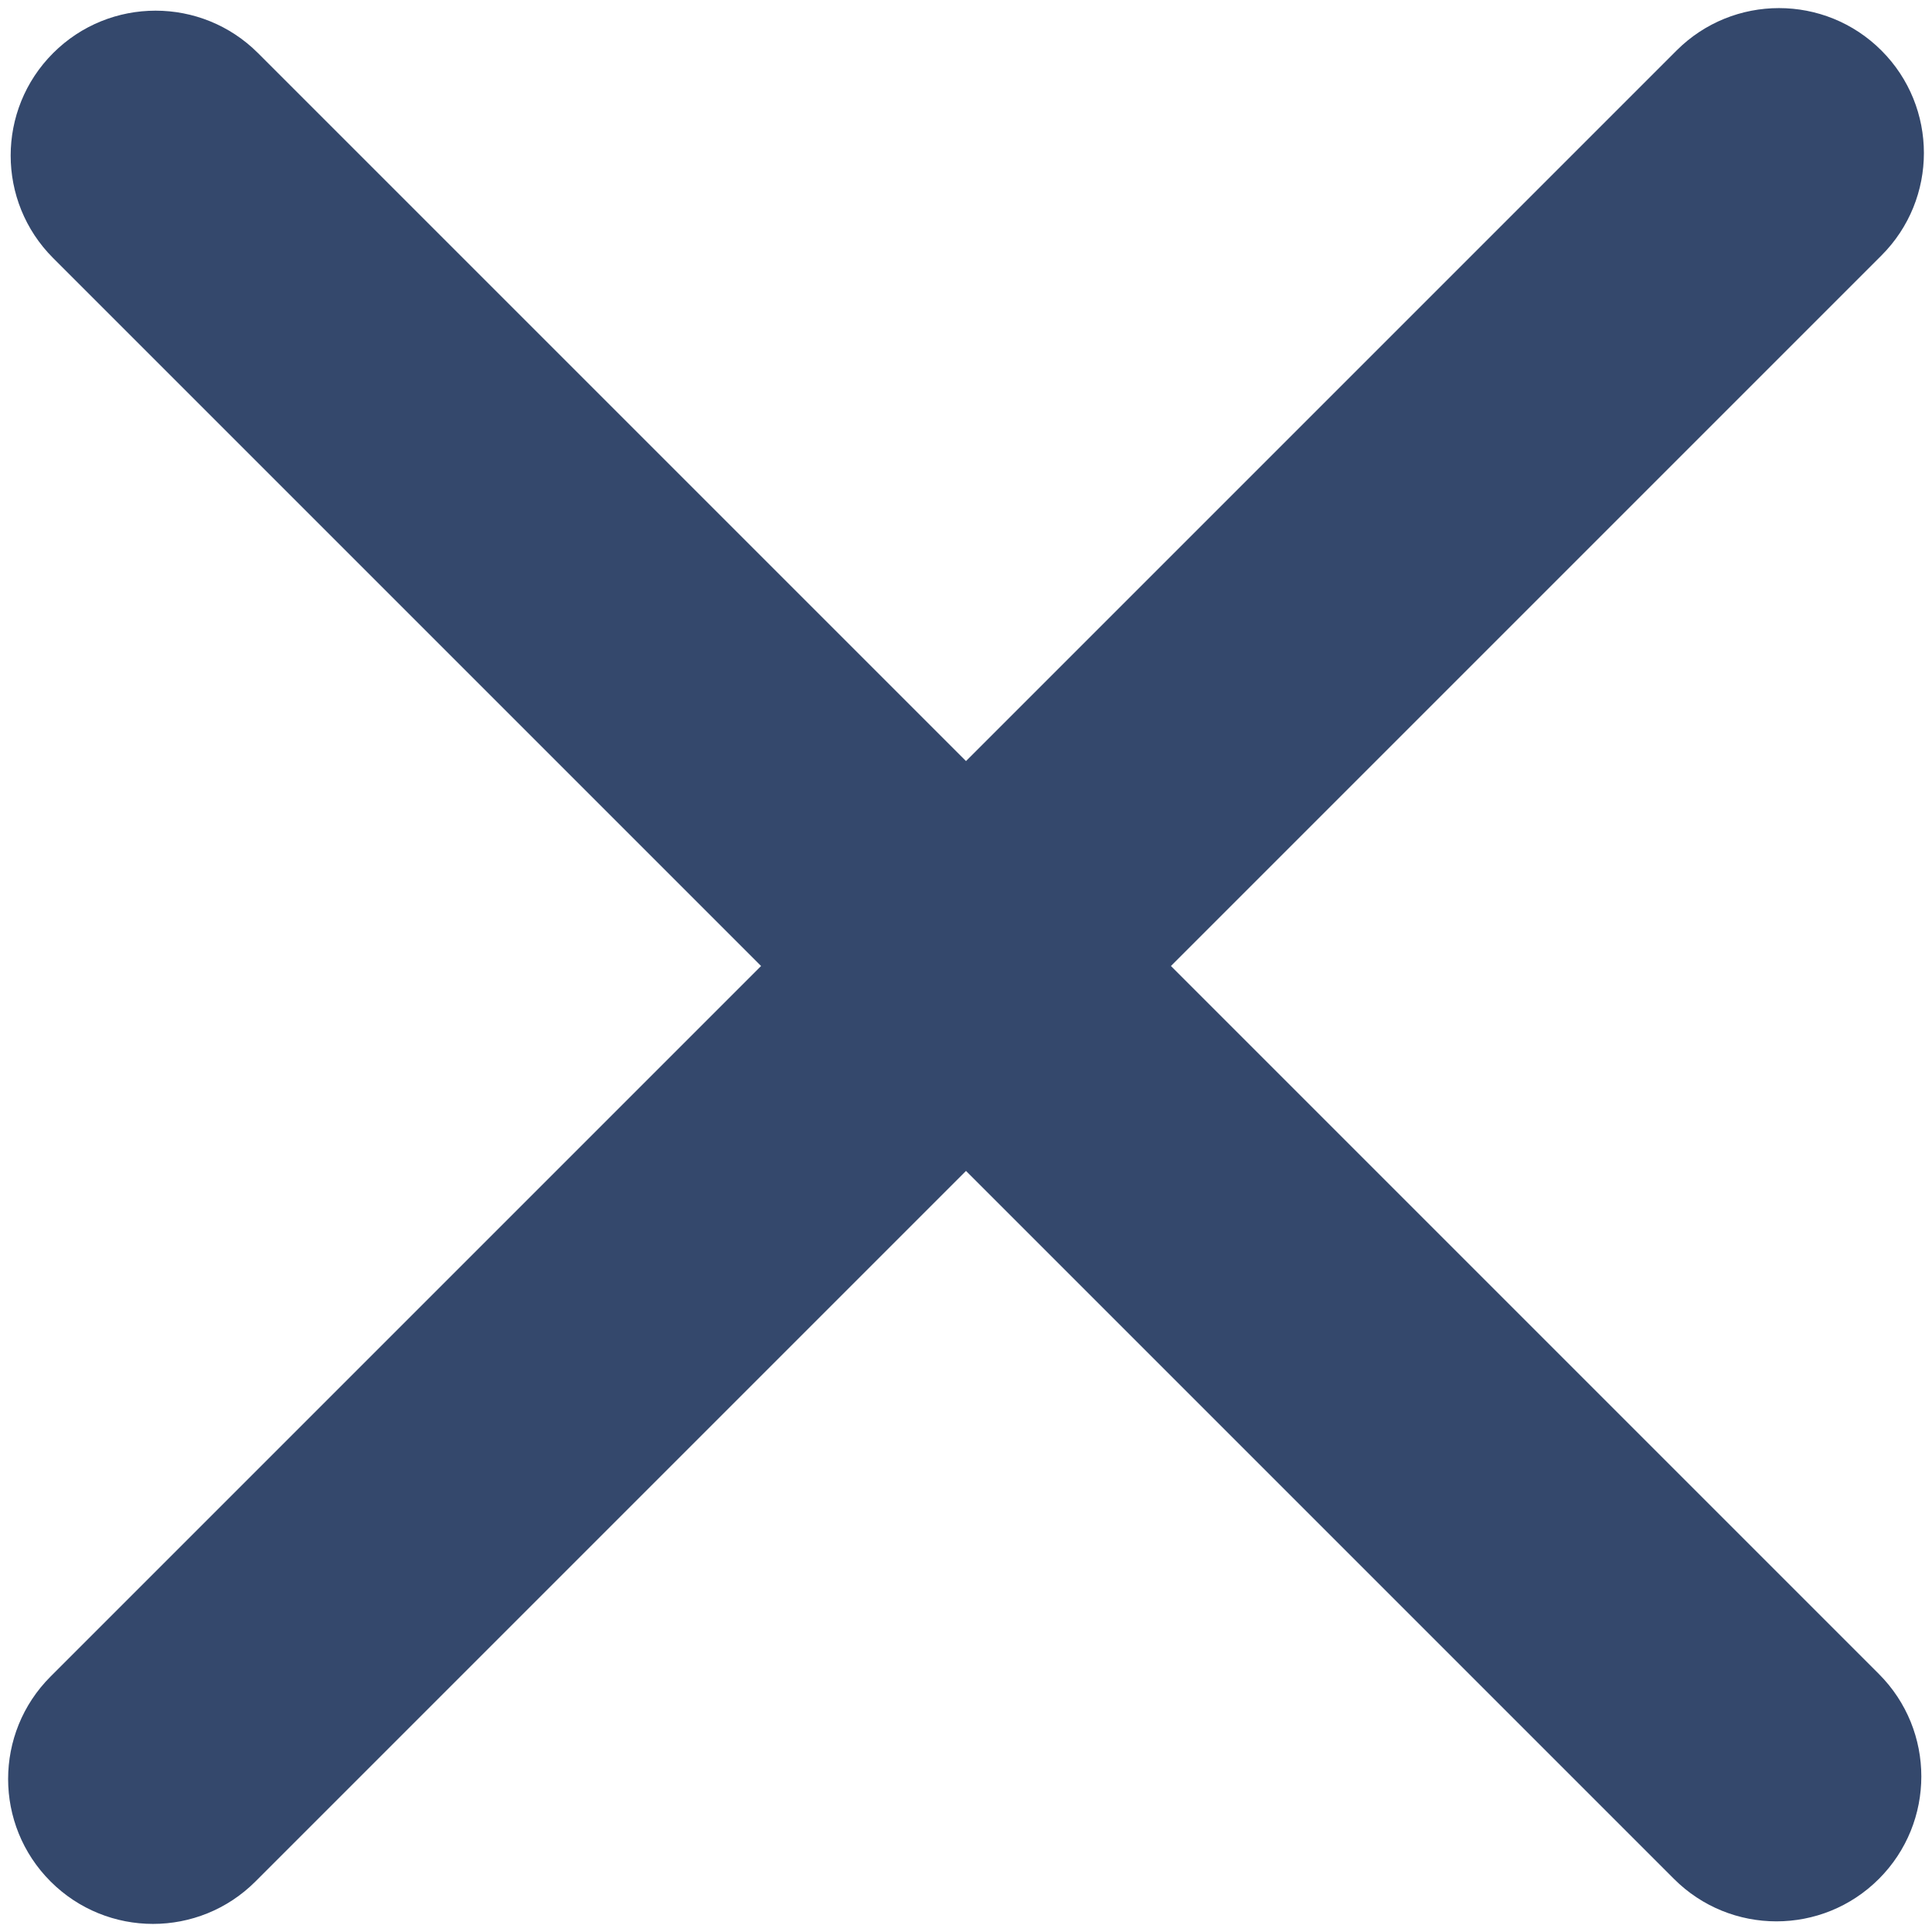 <?xml version="1.0" encoding="utf-8"?>
<!-- Generator: Adobe Illustrator 27.2.0, SVG Export Plug-In . SVG Version: 6.00 Build 0)  -->
<svg version="1.1" id="Layer_1" xmlns="http://www.w3.org/2000/svg" xmlns:xlink="http://www.w3.org/1999/xlink" x="0px" y="0px"
	 viewBox="0 0 1000 1000" style="enable-background:new 0 0 1000 1000;" xml:space="preserve">
<style type="text/css">
	.st0{fill:#34486C;}
</style>
<path class="st0" d="M606.07,500l367.77-367.77c29.29-29.29,29.29-76.78,0-106.07c-29.29-29.29-76.78-29.29-106.07,0L500,393.93
	L133.55,27.49C104.26-1.8,56.78-1.8,27.49,27.49c-29.29,29.29-29.29,76.78,0,106.07L393.93,500L26.17,867.77
	c-29.29,29.29-29.29,76.78,0,106.07c14.64,14.64,33.84,21.97,53.03,21.97s38.39-7.32,53.03-21.97L500,606.07l366.45,366.45
	c14.64,14.64,33.84,21.97,53.03,21.97s38.39-7.32,53.03-21.97c29.29-29.29,29.29-76.78,0-106.07L606.07,500z"/>
</svg>
